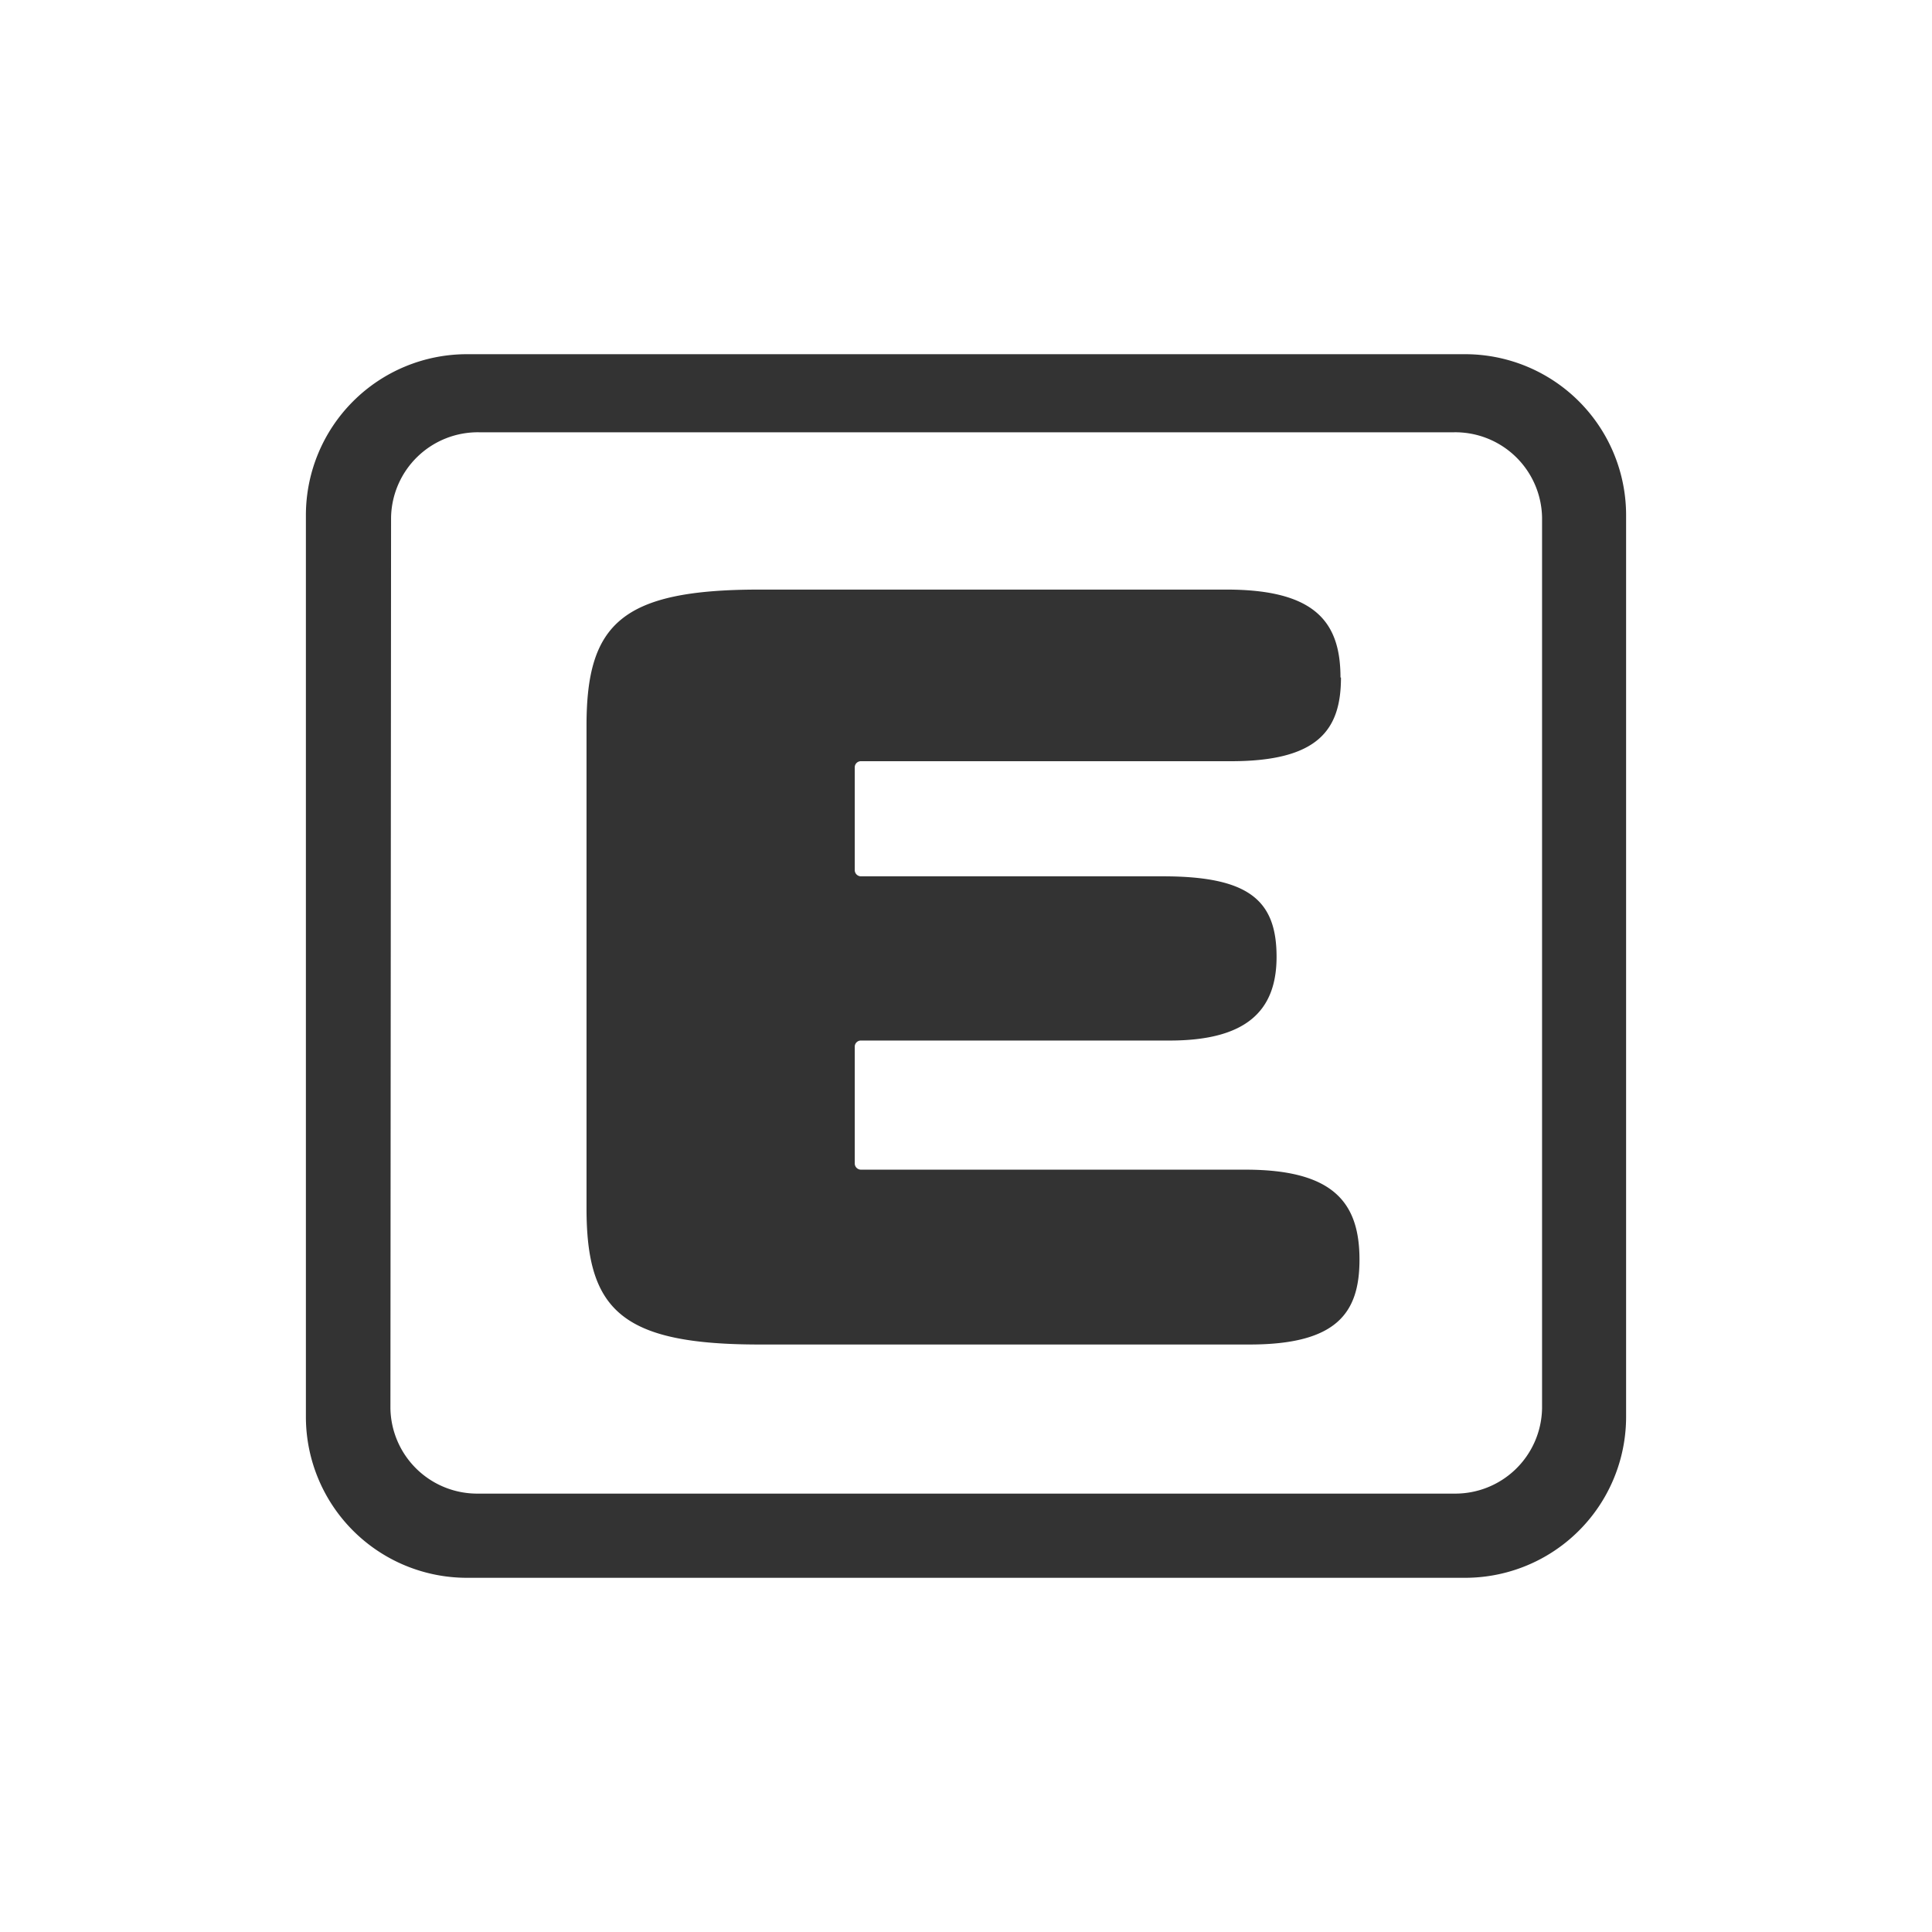 <svg xmlns="http://www.w3.org/2000/svg" viewBox="0 0 120 120"><rect x="0" y="0" width="120" height="120" fill="#333333" stroke="none"/><defs><style>.cls-1{fill:#fff;}</style></defs><title>Asset 10</title><g id="Layer_2" data-name="Layer 2"><g id="menu"><path class="cls-1" d="M0,0V120H120V0ZM101,88A10,10,0,0,1,91,98H29A10,10,0,0,1,19,88V32A10,10,0,0,1,29,22H91a10,10,0,0,1,10,10Z"/><path class="cls-1" d="M83.26,42.08c0-3.46-1.59-5.46-7.08-5.46h-29c-8.56,0-10.75,2.11-10.75,8.44v30c0,6.33,2.19,8.45,10.75,8.45H77.61c5.4,0,6.83-1.94,6.83-5.27,0-3.53-1.6-5.59-7.08-5.59H53.46a.39.39,0,0,1-.37-.37V65a.38.38,0,0,1,.37-.37H72.65c4.78,0,6.64-1.86,6.64-5.2,0-3.52-1.73-5-7.06-5H53.46a.39.39,0,0,1-.37-.37V47.65a.38.38,0,0,1,.37-.37h23c5.41,0,6.83-1.94,6.83-5.2m-59-9.94a5.39,5.39,0,0,1,5.48-5.29H90.3a5.39,5.39,0,0,1,5.48,5.29V87.48a5.39,5.39,0,0,1-5.48,5.29H29.73a5.39,5.39,0,0,1-5.48-5.29Z"/></g></g></svg>